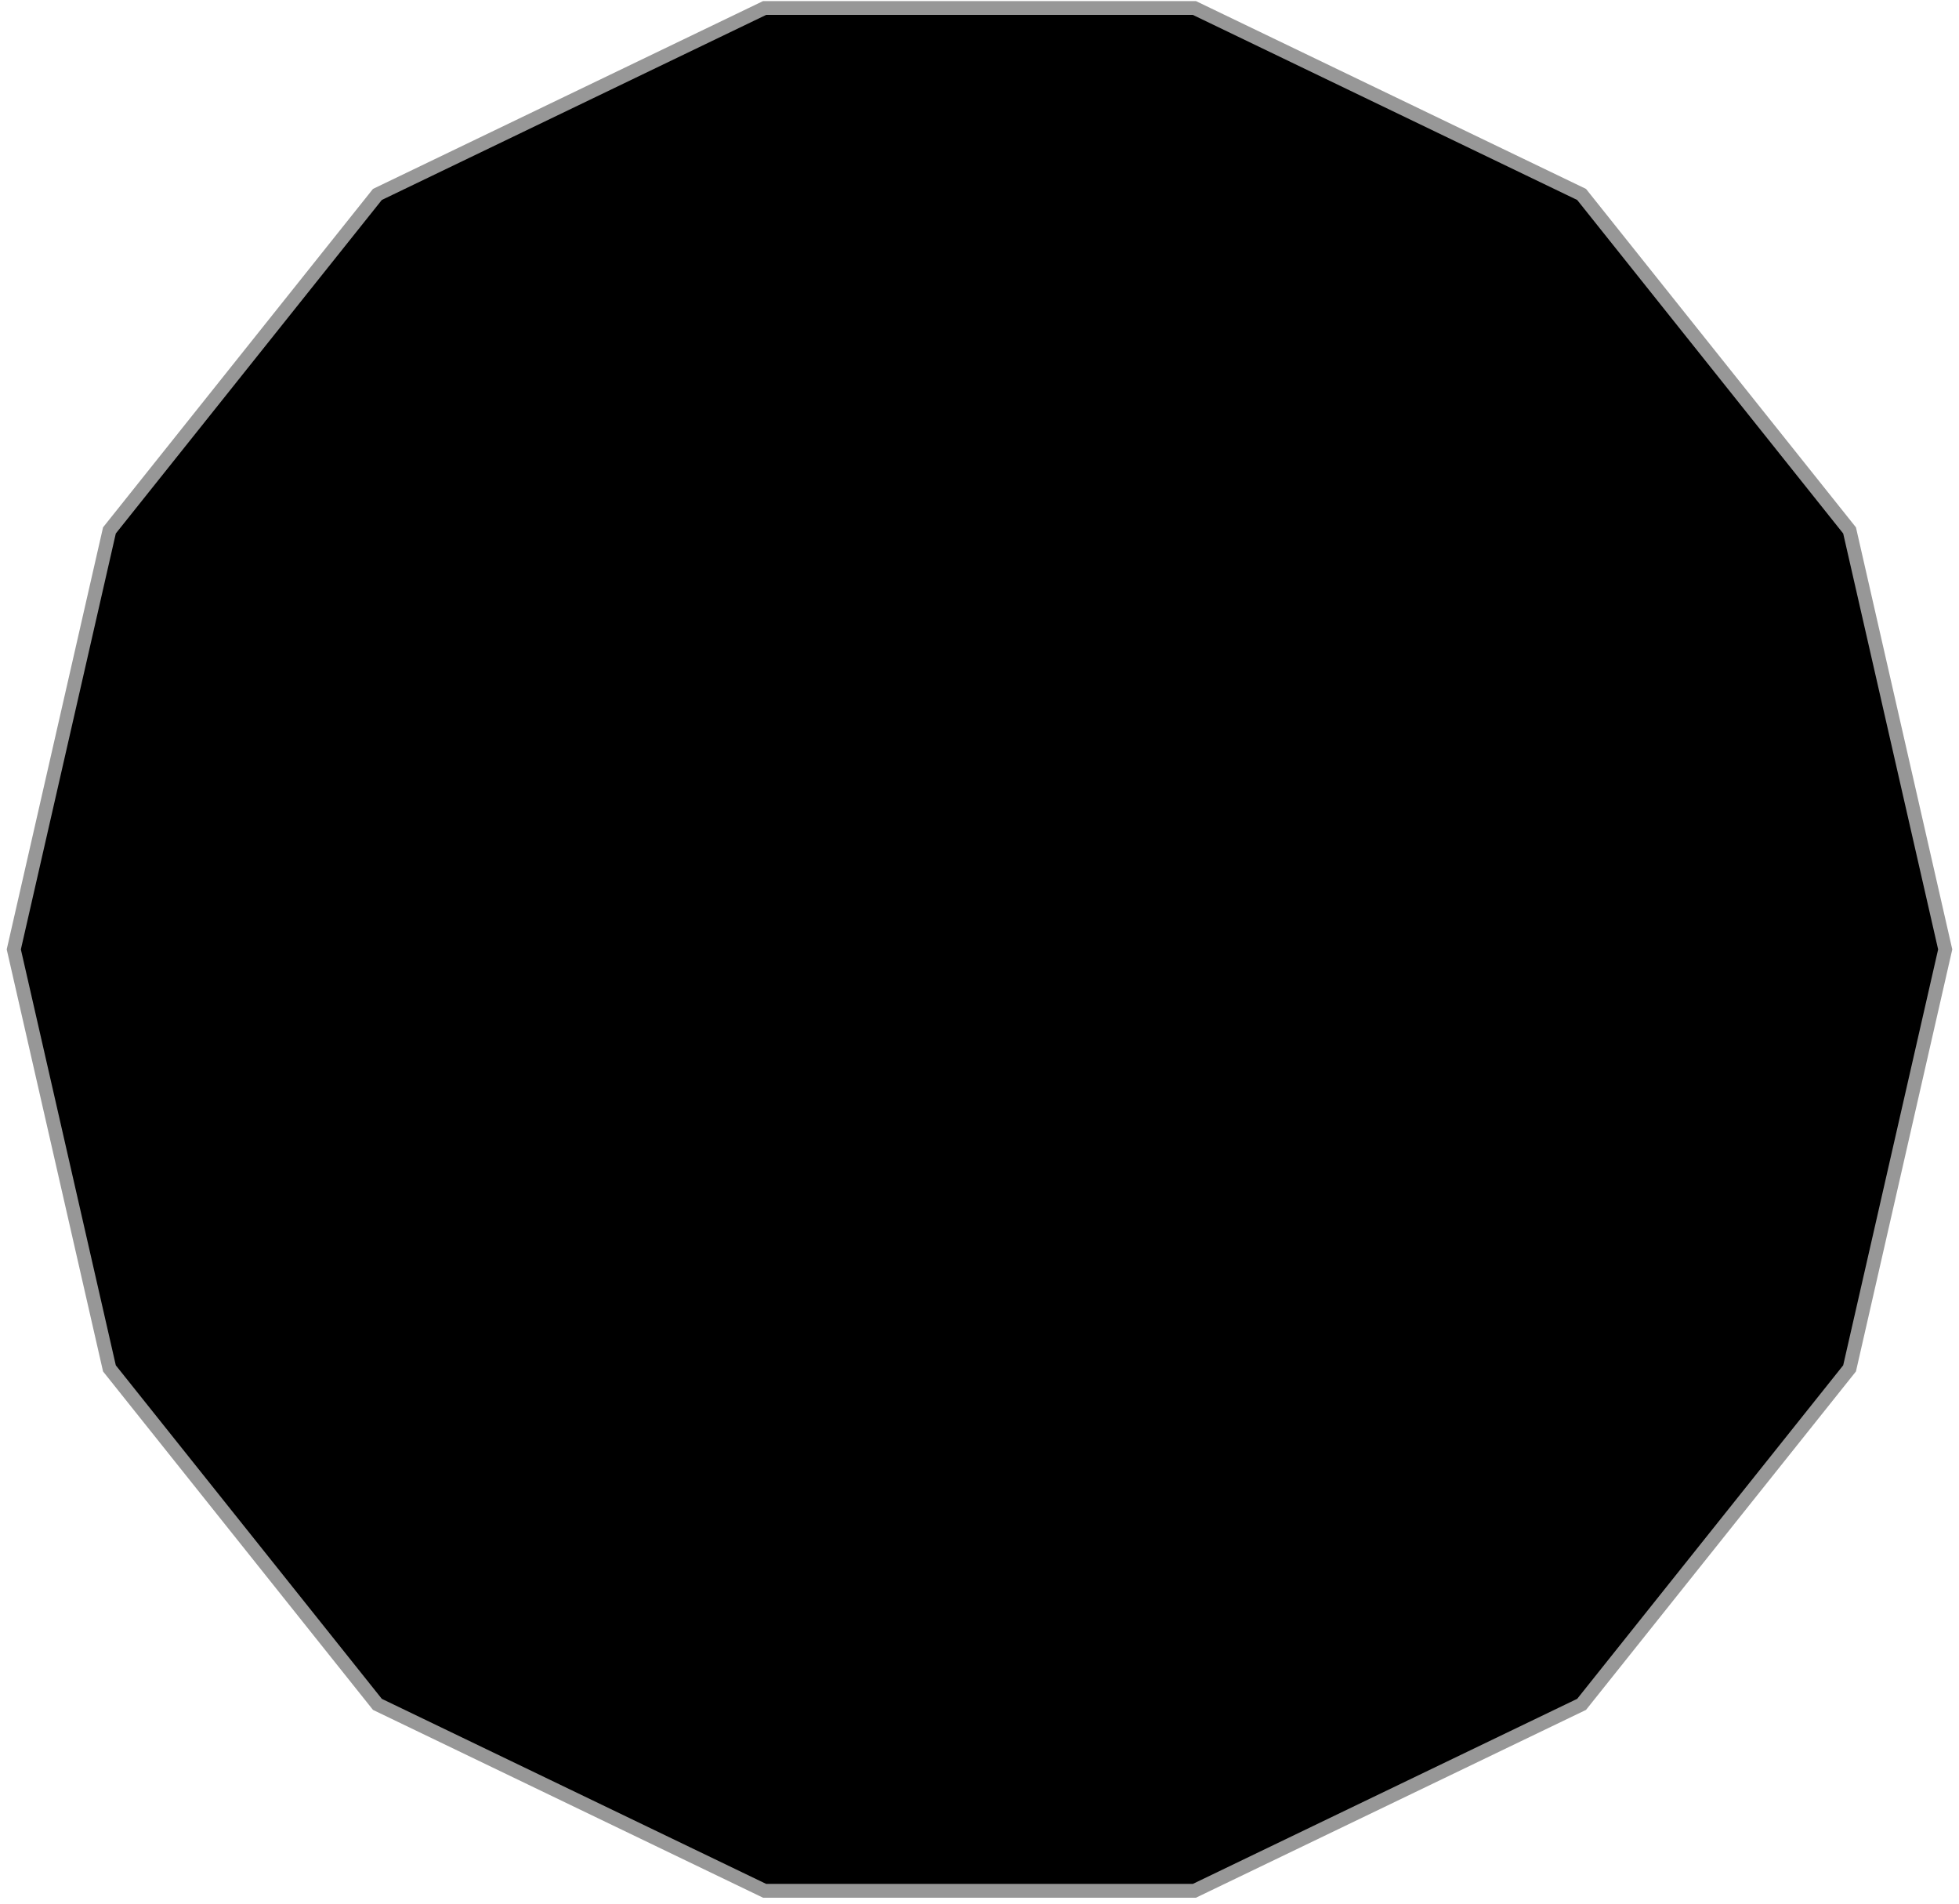 <?xml version="1.0" encoding="UTF-8"?>
<svg width="142px" height="138px" viewBox="0 0 142 138" version="1.1" xmlns="http://www.w3.org/2000/svg" xmlns:xlink="http://www.w3.org/1999/xlink">
    <!-- Generator: Sketch 45 (43475) - http://www.bohemiancoding.com/sketch -->
    <title>Page 1 Copy</title>
    <desc>Created with Sketch.</desc>
    <defs></defs>
    <g id="Pages" stroke="none" stroke-width="1" fill="none" fill-rule="evenodd">
        <g id="Home" transform="translate(-489, -2772)" stroke="#979797" fill="#000000">
            <polygon id="Page-1-Copy" points="544.424 2772.579 516.356 2786.095 496.932 2810.451 490 2840.824 496.932 2871.196 516.356 2895.552 544.424 2909.068 575.576 2909.068 603.644 2895.552 623.068 2871.196 630 2840.824 623.068 2810.451 603.644 2786.095 575.576 2772.579"></polygon>
        </g>
    </g>
</svg>
